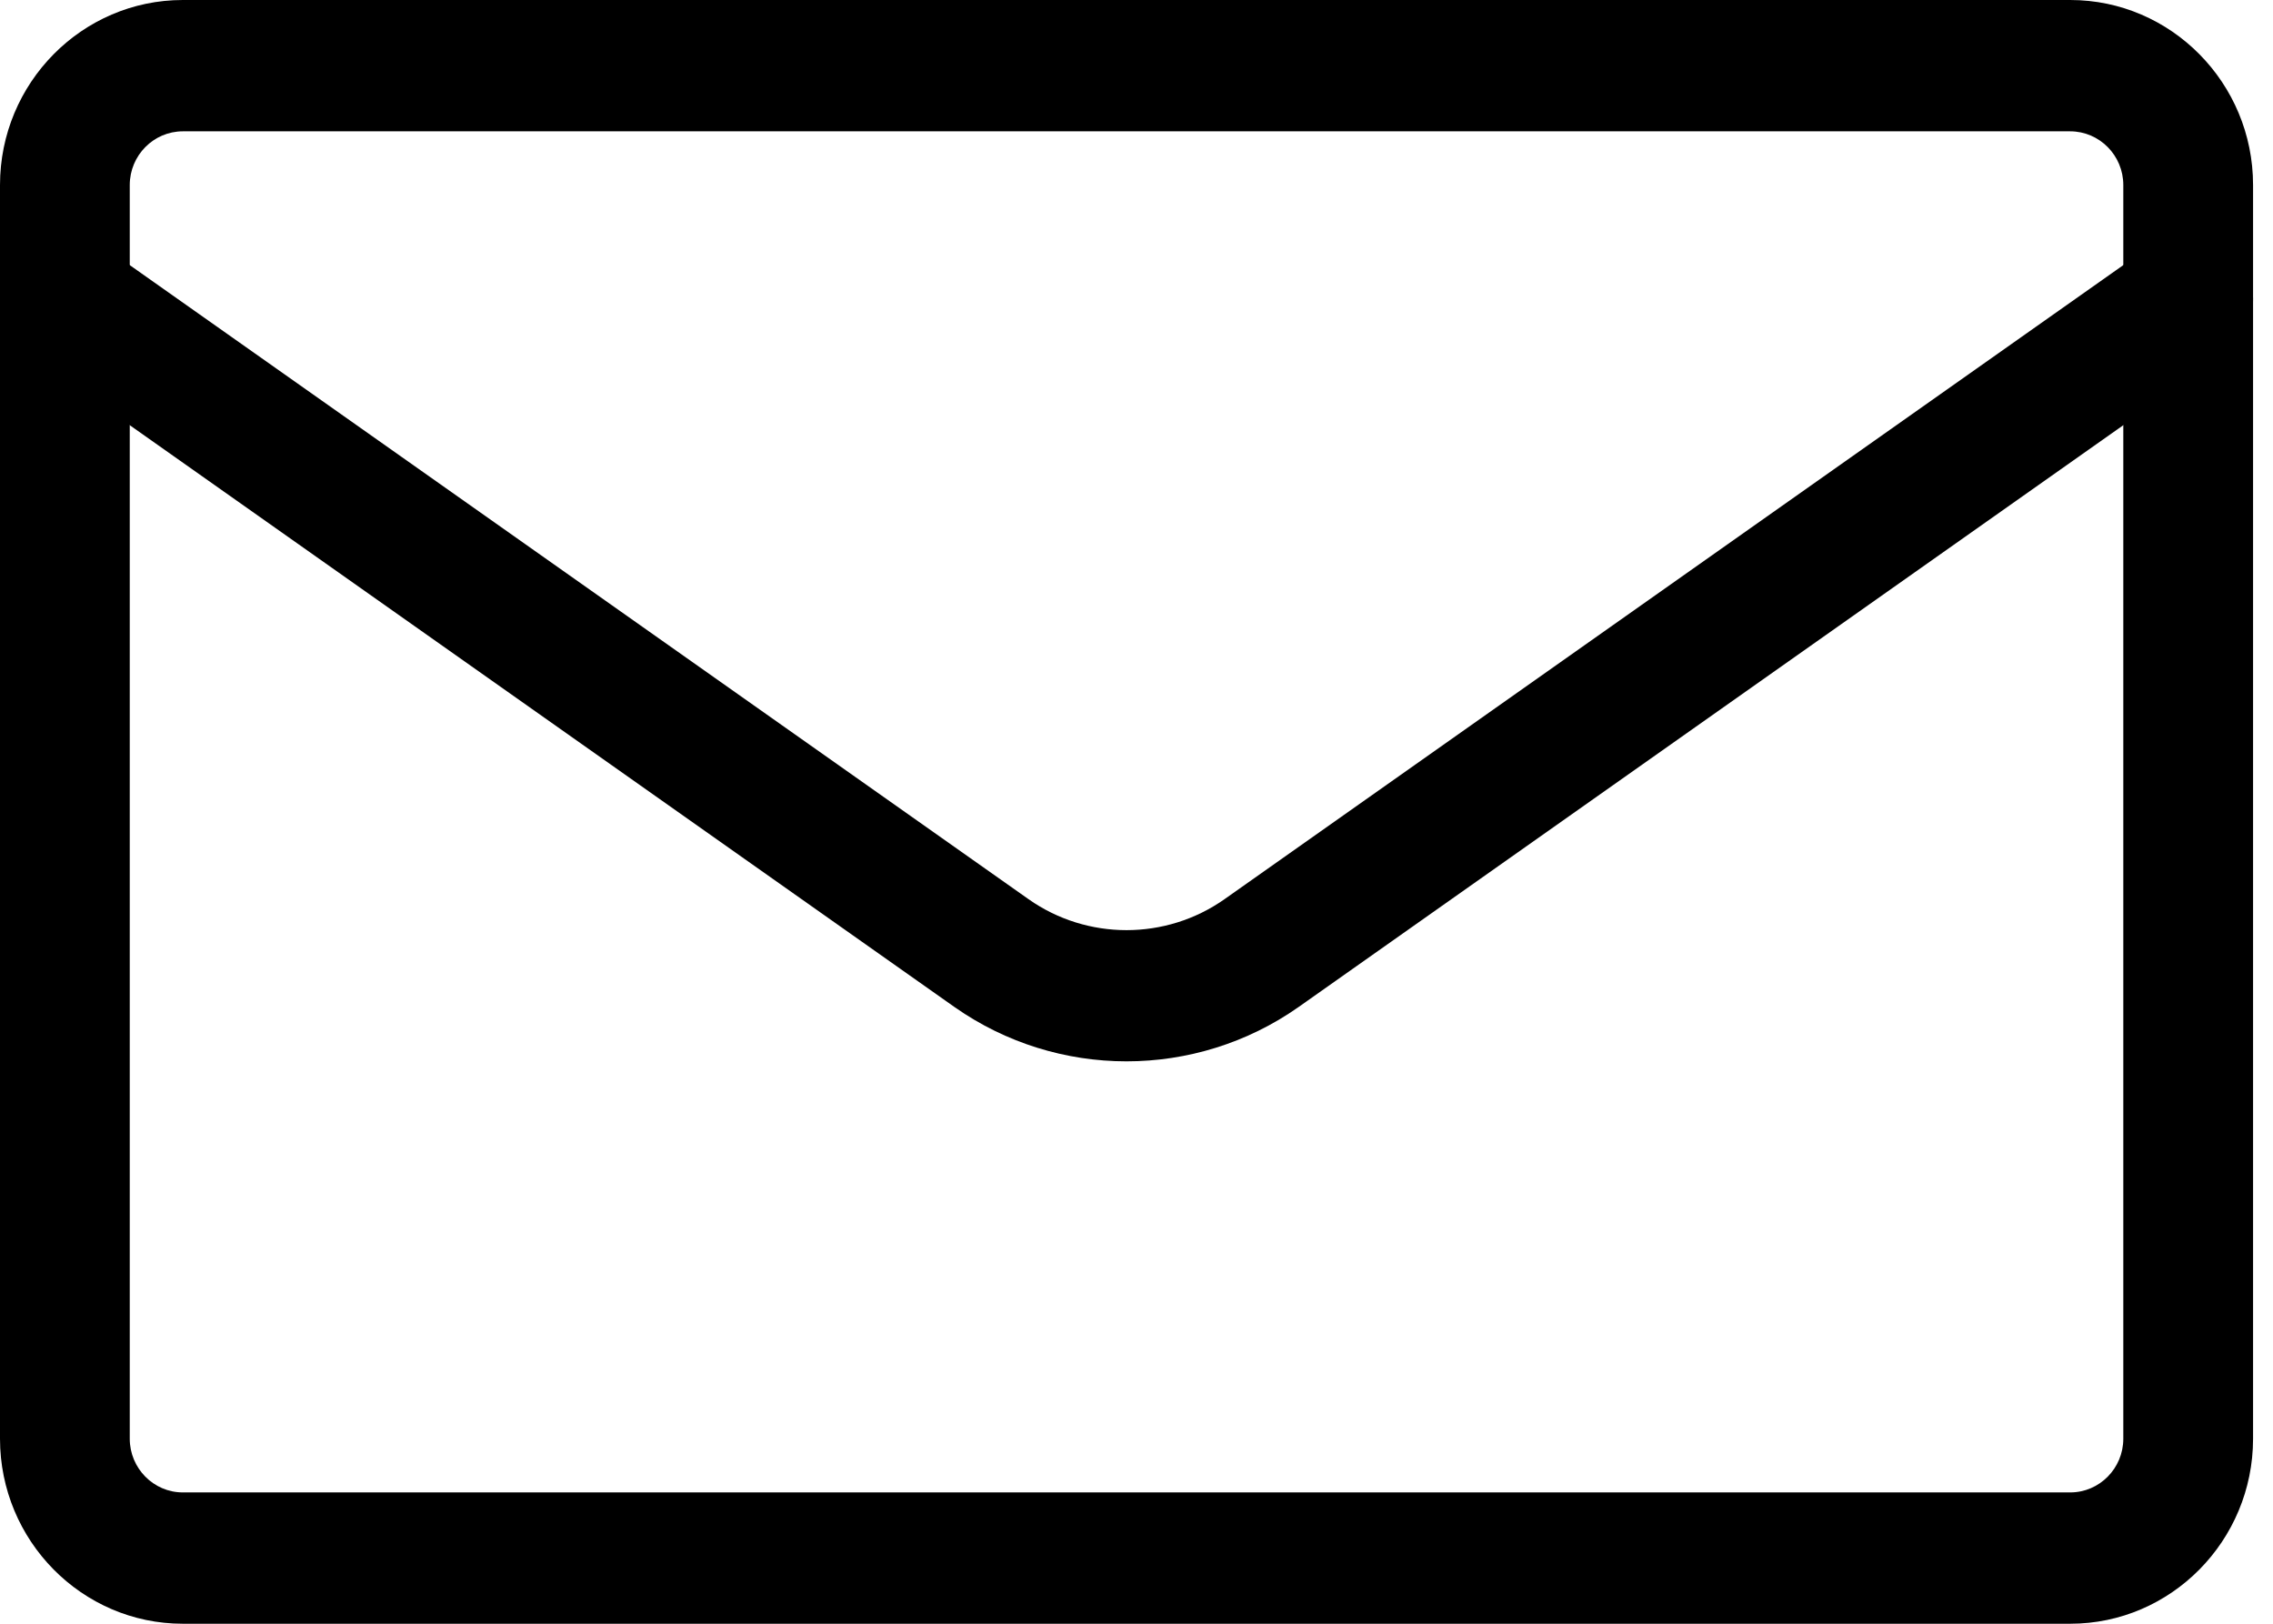 <svg width="35" height="25" viewBox="0 0 35 25" fill="none" xmlns="http://www.w3.org/2000/svg">
<path d="M31.878 25H2.815C1.263 25 0 23.722 0 22.151V2.849C0 1.278 1.263 0 2.815 0H31.878C33.43 0 34.693 1.278 34.693 2.849V22.151C34.693 23.722 33.43 25 31.878 25ZM2.815 2.022C2.365 2.022 1.998 2.393 1.998 2.849V22.151C1.998 22.607 2.365 22.978 2.815 22.978H31.878C32.328 22.978 32.695 22.607 32.695 22.151L32.695 2.849C32.695 2.393 32.328 2.022 31.877 2.022H2.815Z" fill="black"/>
<path d="M17.346 16.341C16.419 16.341 15.491 16.062 14.699 15.506L0.428 5.439C-0.025 5.12 -0.136 4.49 0.18 4.032C0.495 3.573 1.119 3.461 1.57 3.78L15.84 13.846C16.74 14.479 17.952 14.48 18.854 13.845L33.123 3.78C33.574 3.461 34.198 3.573 34.513 4.031C34.829 4.489 34.718 5.119 34.265 5.439L19.995 15.505C19.203 16.062 18.274 16.341 17.346 16.341L17.346 16.341Z" fill="black"/>
</svg>
